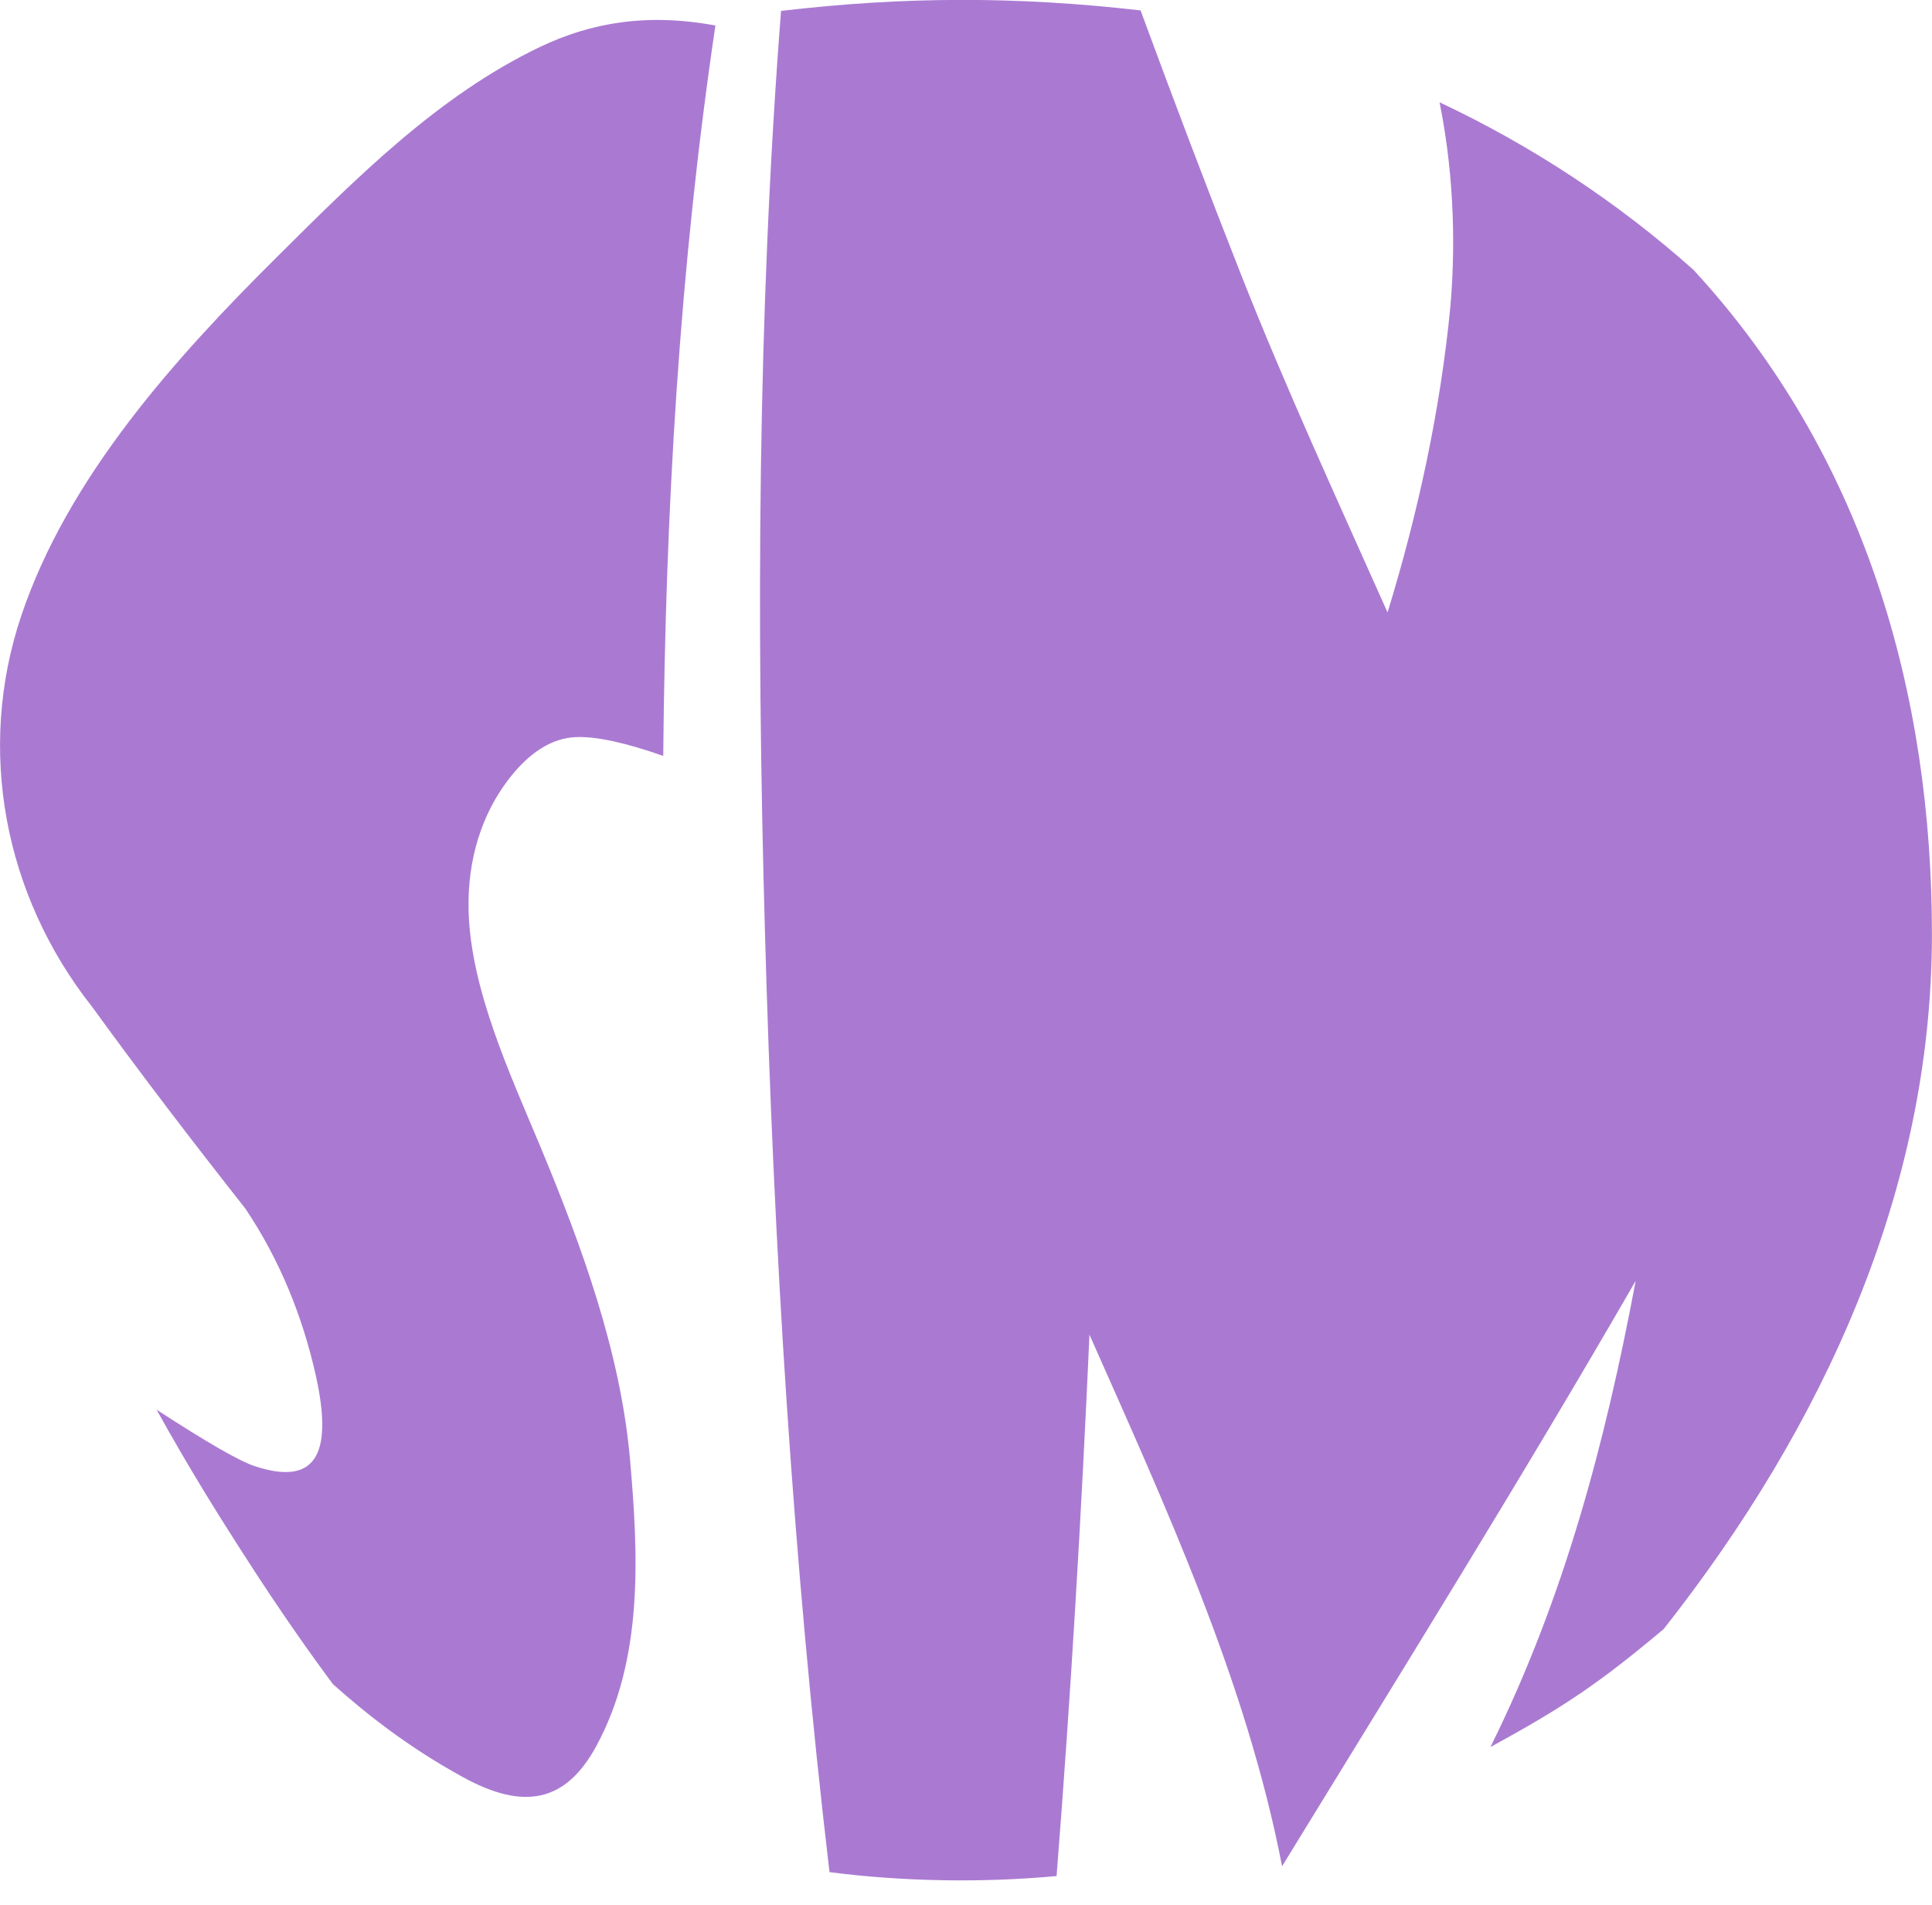 <svg width="72" height="71" viewBox="0 0 72 71" fill="none" xmlns="http://www.w3.org/2000/svg">
<g clip-path="url(#clip0_2_527)">
<path d="M24.717 28.17C23.271 27.663 22.201 27.439 21.466 27.469C20.559 27.505 19.706 28.047 18.926 29.079C17.977 30.332 17.423 31.978 17.462 33.89C17.523 36.837 19.005 40.016 20.136 42.724C21.681 46.435 23.132 50.41 23.48 54.398C23.785 57.914 23.997 61.815 22.216 65.081C21.079 67.166 19.525 67.47 17.269 66.236C15.189 65.099 13.634 63.855 12.407 62.761C11.684 61.789 10.508 60.157 9.008 57.813C8.185 56.528 7.079 54.78 5.836 52.534C7.681 53.733 8.902 54.44 9.474 54.631C11.708 55.379 12.44 54.285 11.772 51.272C11.285 49.086 10.435 46.962 9.144 45.039C7.197 42.569 5.28 40.067 3.435 37.523C0.151 33.368 -0.883 27.931 0.792 22.947C2.525 17.794 6.522 13.35 10.299 9.598C13.256 6.66 16.32 3.567 20.127 1.748C22.032 0.838 24.13 0.48 26.661 0.951C25.318 10 24.801 19.028 24.717 28.17Z" fill="#AA7AD2"/>
<path d="M63.101 10.045C69.505 16.985 72.015 25.891 71.997 34.889C71.979 44.371 67.966 53.133 62.003 60.706C59.63 62.698 58.326 63.59 55.544 65.105C58.287 59.576 59.826 53.754 60.957 47.732C56.712 55.093 52.218 62.302 47.779 69.549C46.449 62.663 43.428 56.119 40.601 49.739C40.301 56.474 39.905 63.193 39.376 69.913C36.621 70.169 33.655 70.122 30.913 69.767C29.54 58.114 28.829 46.408 28.506 34.684C28.188 23.249 28.224 11.814 29.107 0.406C33.706 -0.134 37.907 -0.14 42.506 0.388C43.724 3.698 44.988 7.03 46.27 10.284C47.928 14.483 49.854 18.662 51.71 22.822C52.844 19.133 53.682 15.268 54.051 11.429C54.217 9.502 54.247 6.779 53.648 3.812C57.081 5.428 60.274 7.528 63.098 10.045H63.101Z" fill="#AA7AD2"/>
</g>
<defs>
<clipPath id="clip0_2_527">
<rect width="72" height="70.08" fill="white"/>
</clipPath>
</defs>
</svg>
